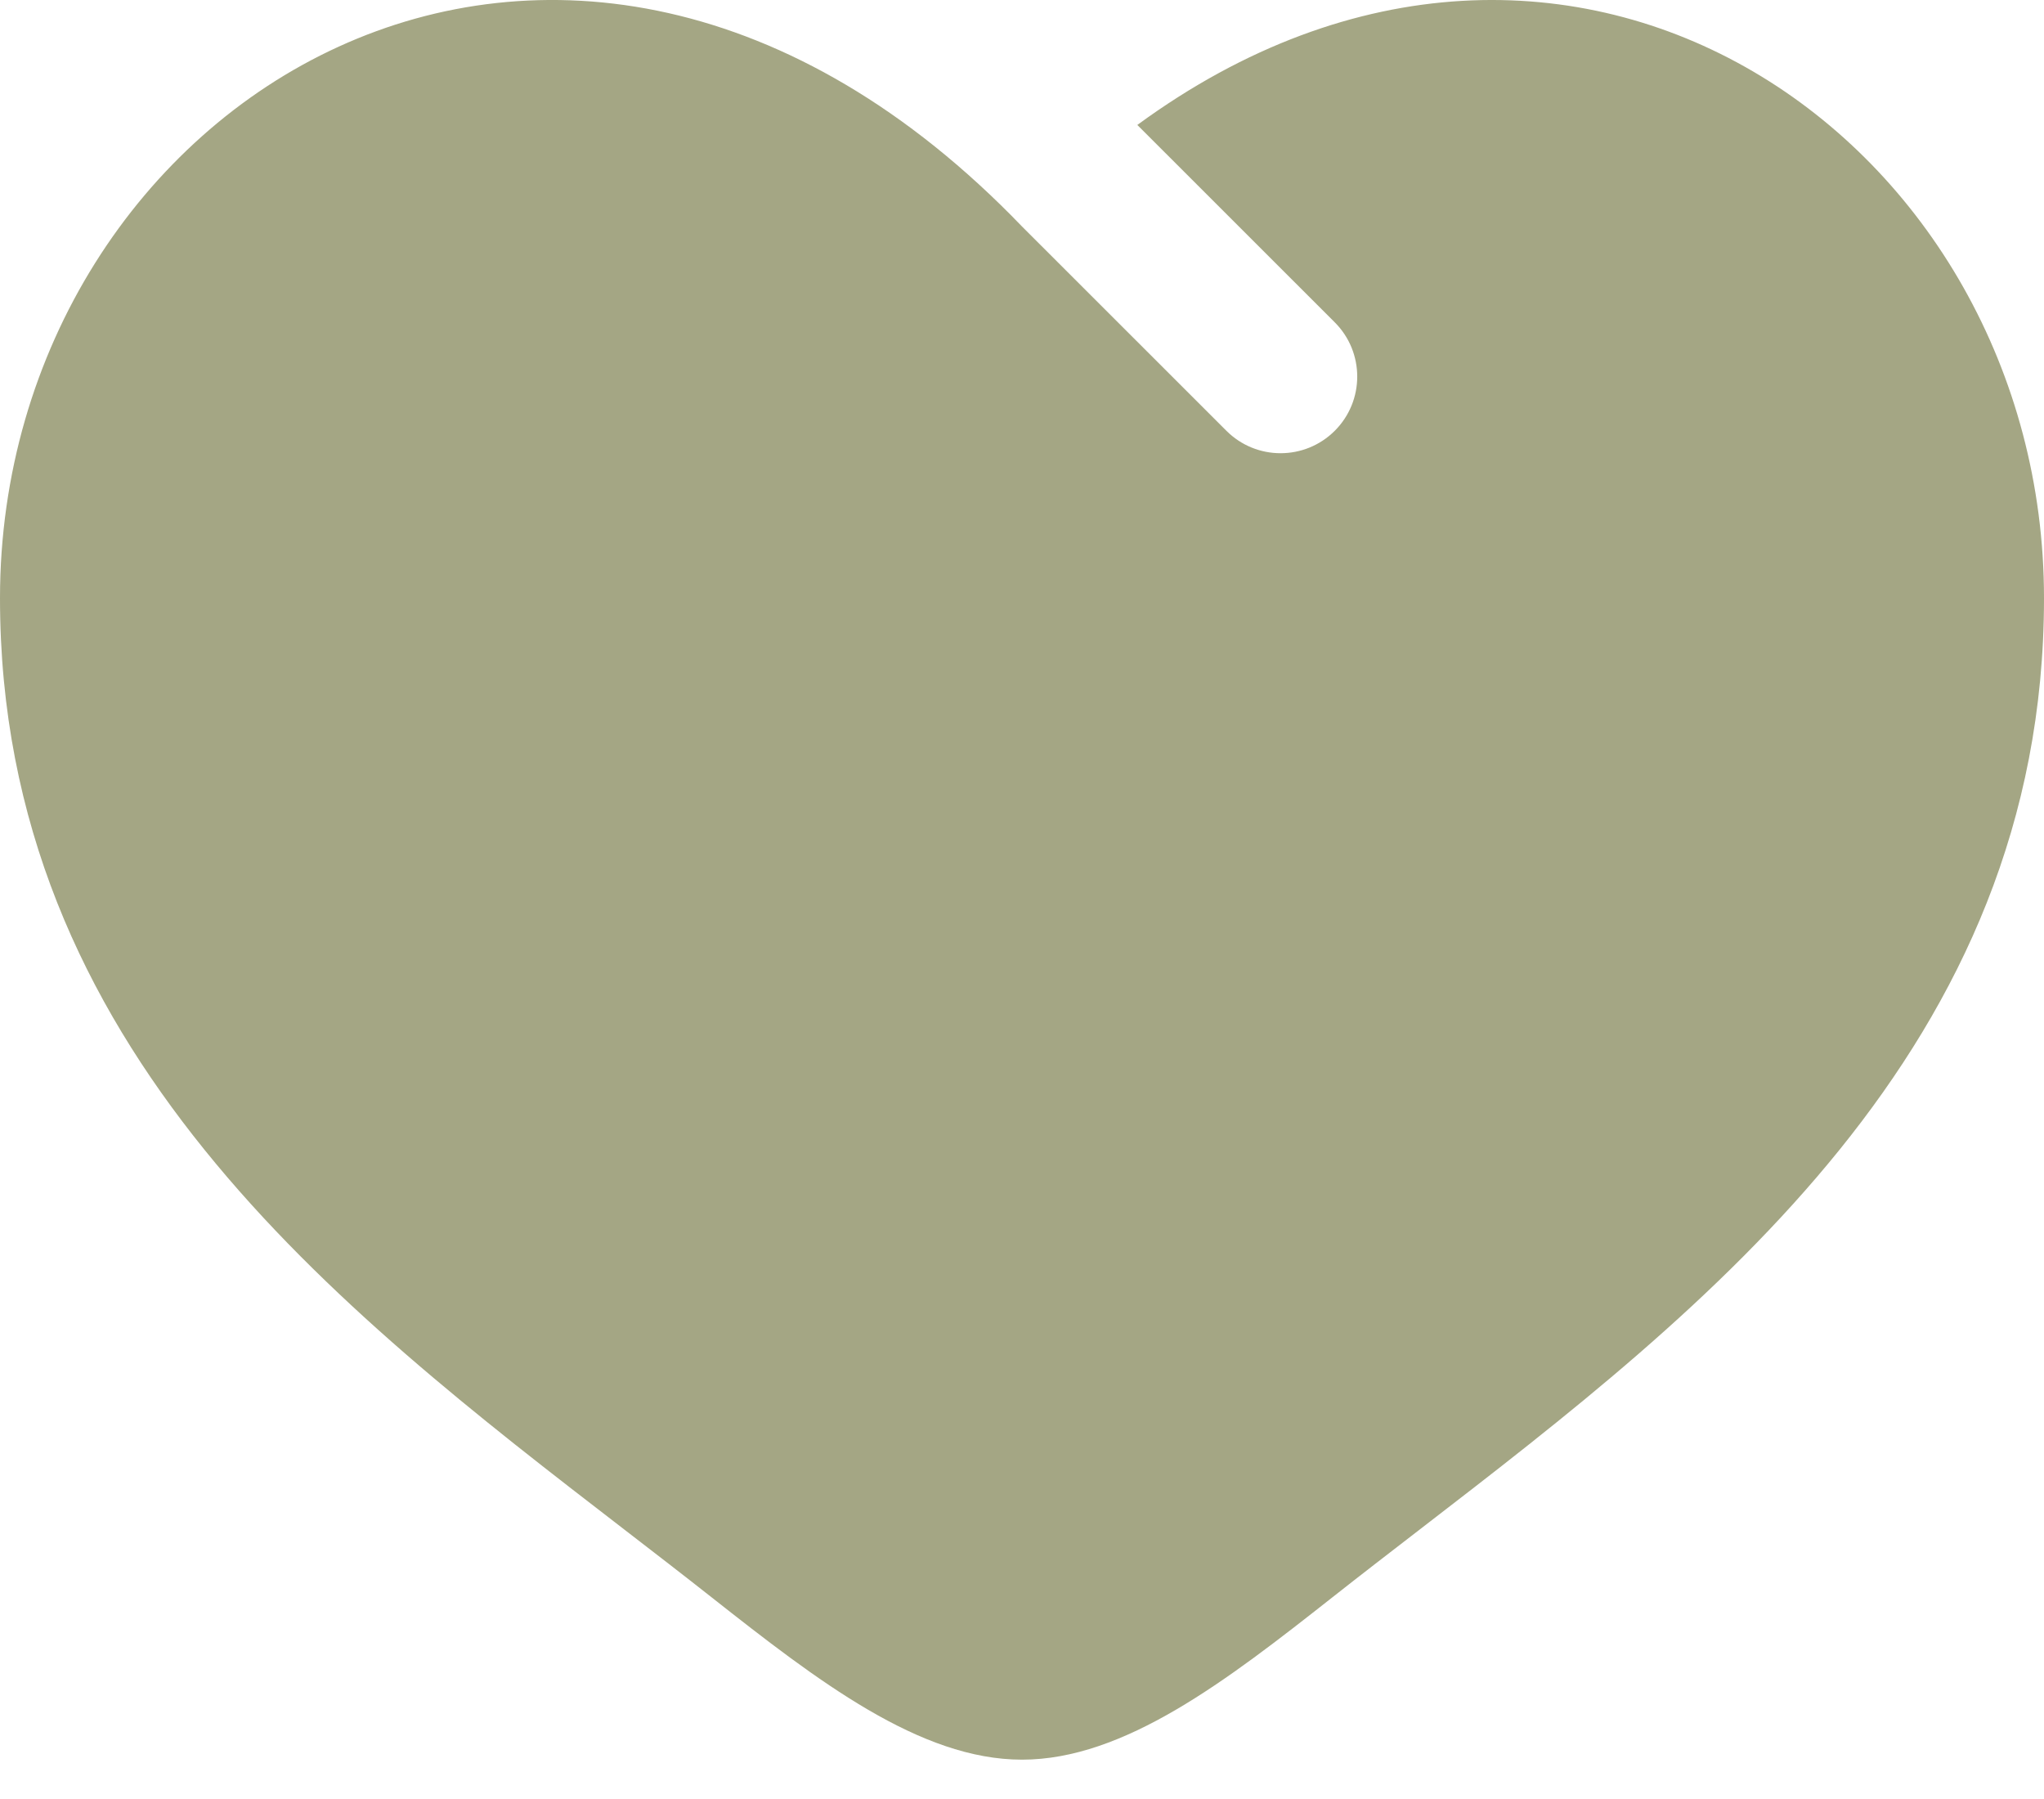 <svg width="50" height="44" viewBox="0 0 50 44" fill="none" xmlns="http://www.w3.org/2000/svg">
<path d="M15.266 37.405C8.245 31.996 0 25.643 0 14.63C0 2.473 13.75 -6.149 25 5.539L30 10.536C30.732 11.268 31.919 11.268 32.652 10.535C33.384 9.803 33.383 8.616 32.651 7.884L27.821 3.056C38.421 -4.705 50 3.474 50 14.63C50 25.643 41.755 31.996 34.734 37.405C34.005 37.967 33.288 38.519 32.596 39.065C30 41.111 27.5 43.038 25 43.038C22.5 43.038 20 41.111 17.404 39.065C16.712 38.519 15.995 37.967 15.266 37.405Z" fill="#A4A684"/>
</svg>
